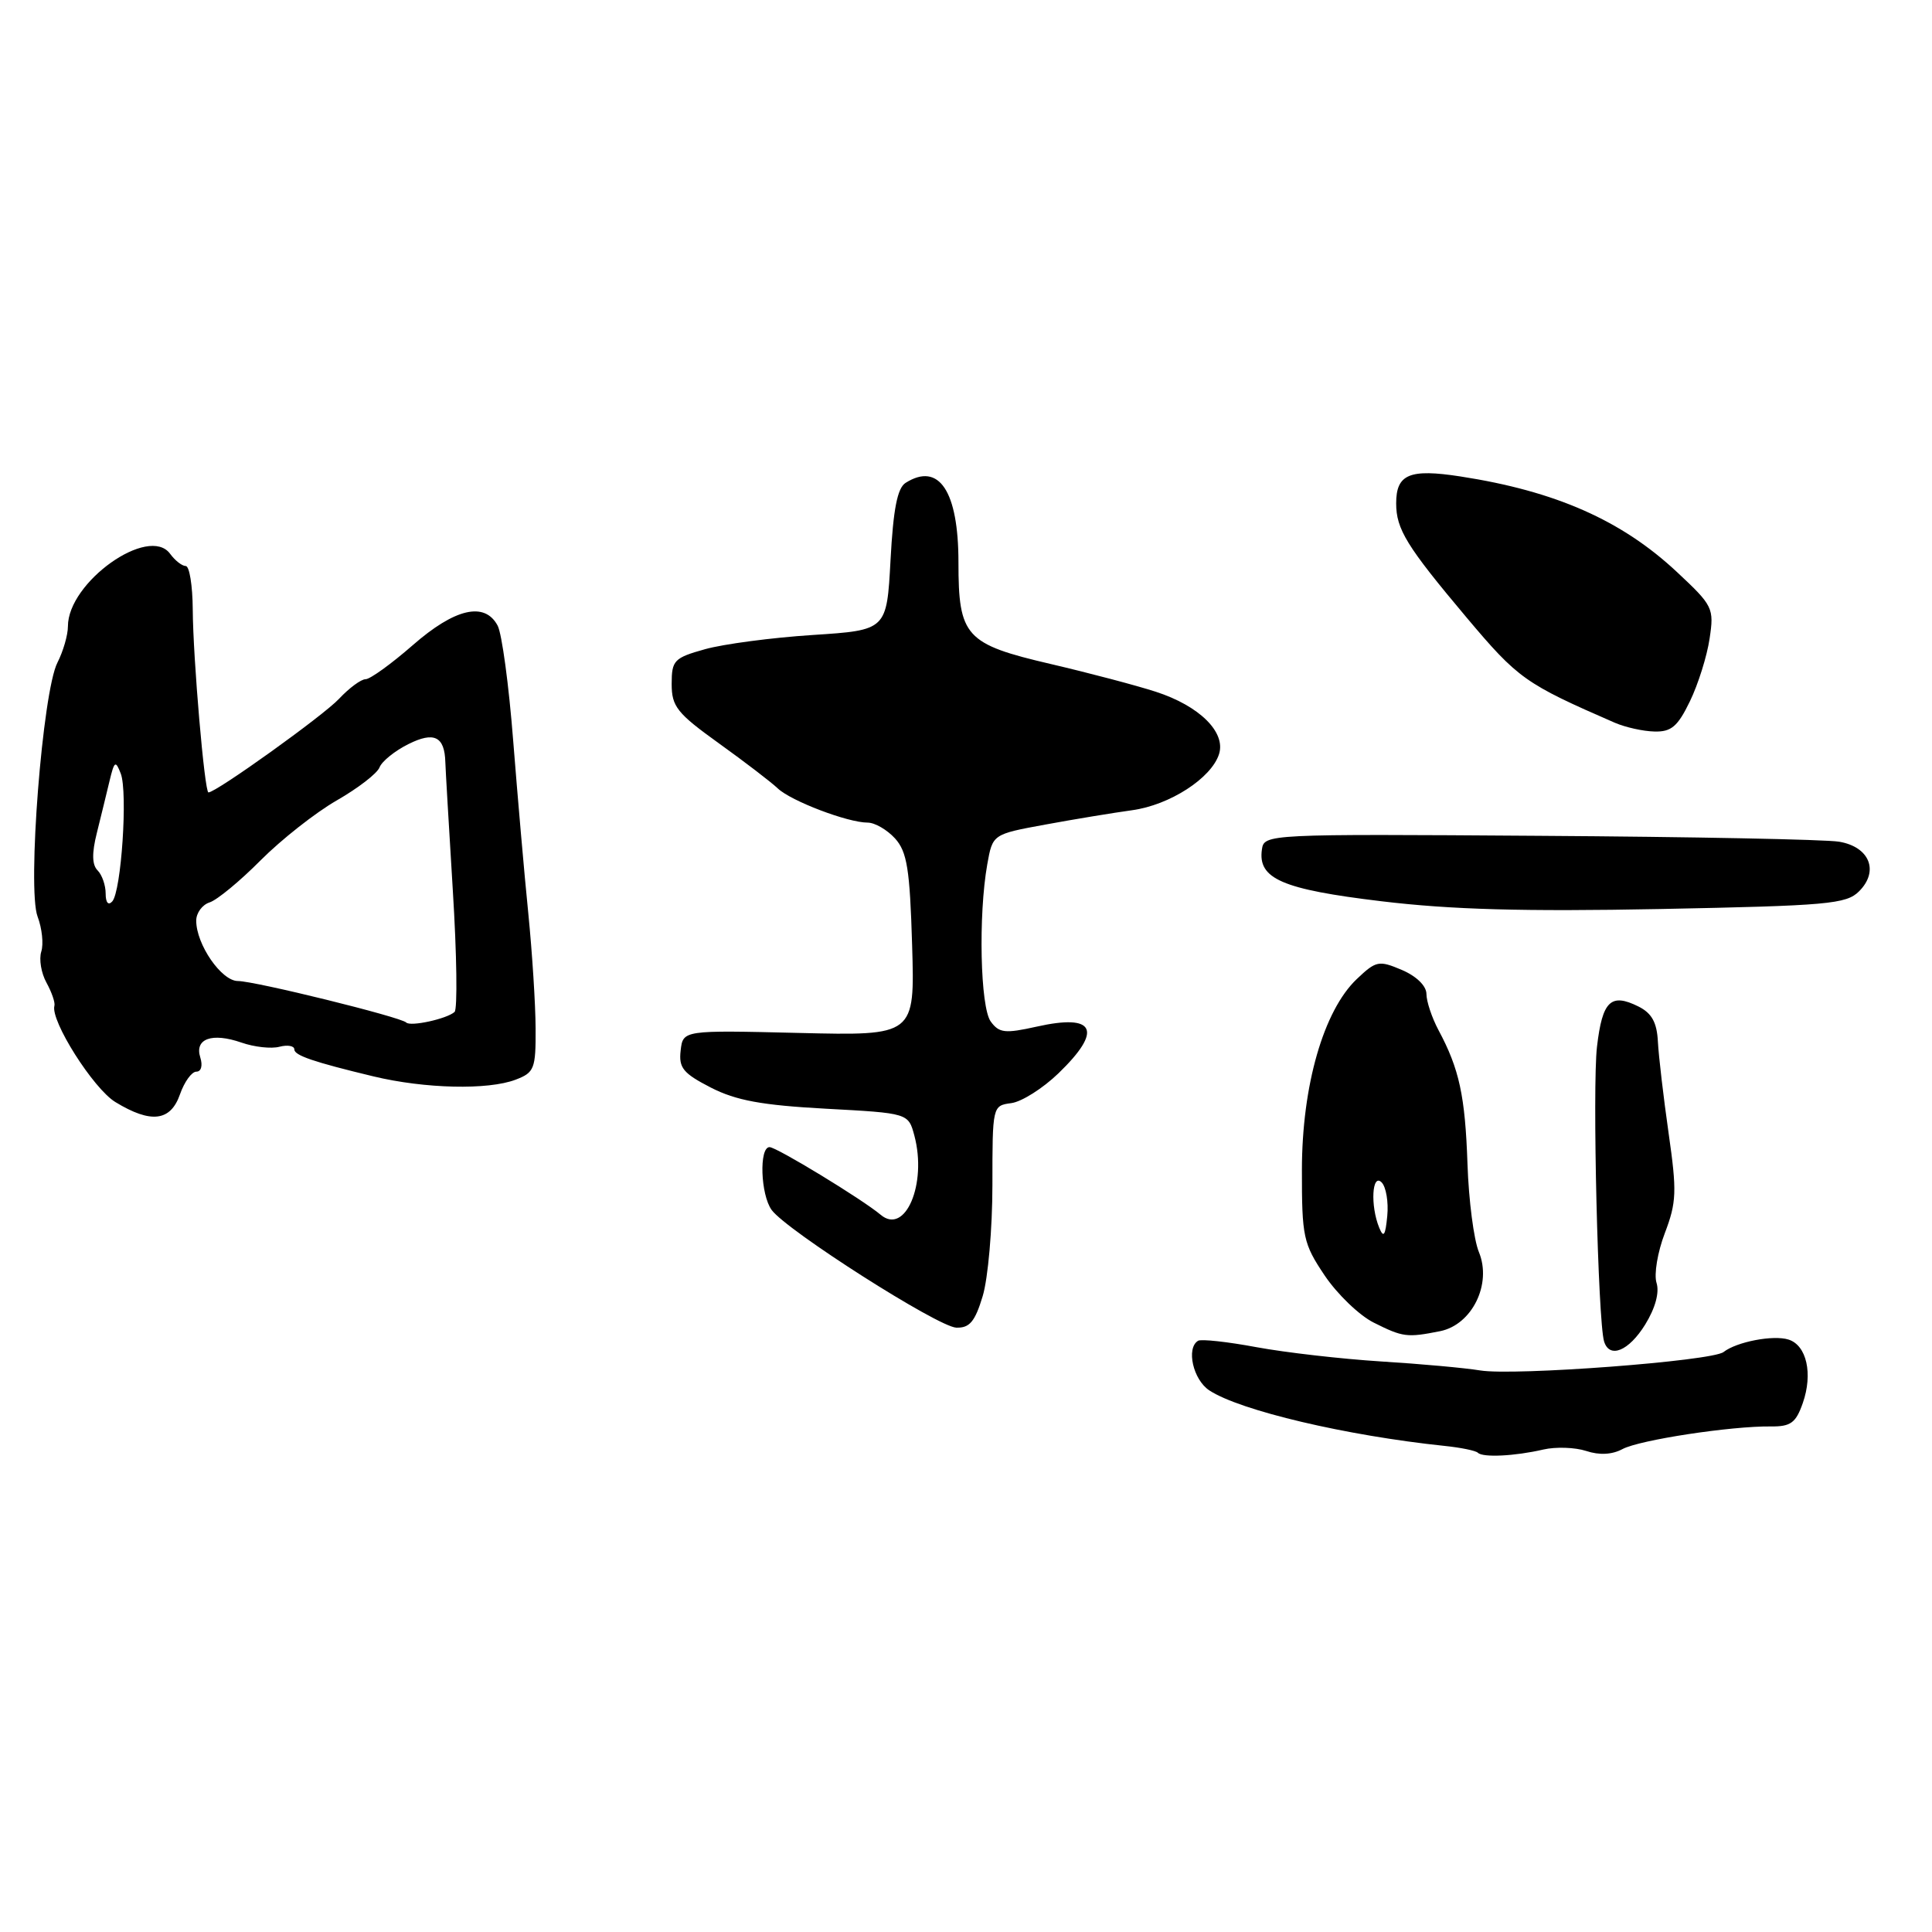 <?xml version="1.0" encoding="UTF-8" standalone="no"?>
<!DOCTYPE svg PUBLIC "-//W3C//DTD SVG 1.1//EN" "http://www.w3.org/Graphics/SVG/1.1/DTD/svg11.dtd" >
<svg xmlns="http://www.w3.org/2000/svg" xmlns:xlink="http://www.w3.org/1999/xlink" version="1.1" viewBox="0 0 256 256">
 <g >
 <path fill="currentColor"
d=" M 204.50 192.07 C 206.15 191.69 208.71 191.78 210.18 192.26 C 211.92 192.84 213.61 192.75 214.99 192.01 C 217.25 190.80 229.37 188.95 234.64 189.01 C 237.28 189.04 237.96 188.54 238.88 185.91 C 240.24 182.02 239.39 178.26 236.99 177.50 C 234.98 176.86 230.12 177.79 228.38 179.15 C 226.85 180.35 200.62 182.33 196.13 181.59 C 194.13 181.26 188.22 180.72 183.00 180.40 C 177.78 180.07 170.35 179.22 166.50 178.51 C 162.65 177.79 159.16 177.41 158.75 177.66 C 157.14 178.64 158.10 182.84 160.25 184.24 C 164.34 186.92 178.41 190.23 191.41 191.59 C 193.56 191.81 195.55 192.22 195.83 192.50 C 196.48 193.15 200.71 192.95 204.50 192.07 Z  M 217.99 175.52 C 219.34 173.33 219.90 171.27 219.50 169.99 C 219.14 168.87 219.64 165.90 220.60 163.39 C 222.15 159.31 222.21 157.89 221.10 150.16 C 220.42 145.40 219.78 139.94 219.68 138.03 C 219.55 135.48 218.87 134.25 217.11 133.37 C 213.44 131.54 212.32 132.62 211.61 138.69 C 210.98 144.00 211.74 175.11 212.55 177.75 C 213.27 180.07 215.82 179.02 217.99 175.52 Z  M 190.81 176.39 C 195.06 175.54 197.71 170.14 195.96 165.90 C 195.29 164.29 194.61 159.04 194.45 154.24 C 194.14 145.22 193.37 141.65 190.61 136.50 C 189.73 134.85 189.01 132.69 189.01 131.70 C 189.00 130.63 187.69 129.35 185.75 128.52 C 182.70 127.23 182.34 127.30 179.78 129.73 C 175.38 133.91 172.52 143.85 172.51 155.00 C 172.50 163.92 172.69 164.78 175.52 169.00 C 177.18 171.47 180.10 174.29 182.02 175.25 C 185.89 177.19 186.43 177.26 190.81 176.39 Z  M 130.21 171.75 C 130.92 169.41 131.50 162.78 131.50 157.00 C 131.50 146.56 131.51 146.50 134.00 146.17 C 135.38 145.99 138.19 144.21 140.25 142.22 C 146.17 136.50 145.13 134.29 137.34 136.04 C 133.17 136.97 132.39 136.88 131.28 135.36 C 129.89 133.47 129.62 121.27 130.82 114.52 C 131.53 110.54 131.53 110.54 138.51 109.26 C 142.36 108.55 147.53 107.70 150.00 107.36 C 154.99 106.68 160.51 103.12 161.53 99.92 C 162.45 97.01 158.92 93.53 153.15 91.66 C 150.59 90.83 144.34 89.18 139.25 87.99 C 127.91 85.35 127.00 84.34 127.00 74.50 C 127.00 65.07 124.42 61.19 120.00 63.98 C 118.91 64.66 118.36 67.45 118.00 74.21 C 117.50 83.50 117.50 83.50 107.68 84.14 C 102.27 84.49 95.86 85.34 93.43 86.02 C 89.31 87.17 89.00 87.50 89.00 90.63 C 89.00 93.62 89.71 94.51 95.25 98.49 C 98.69 100.96 102.20 103.65 103.06 104.47 C 104.82 106.14 112.33 109.00 114.97 109.00 C 115.92 109.00 117.55 109.95 118.60 111.10 C 120.19 112.87 120.56 115.13 120.86 125.23 C 121.22 137.24 121.22 137.24 105.86 136.87 C 90.50 136.50 90.50 136.50 90.19 139.20 C 89.92 141.50 90.52 142.22 94.19 144.11 C 97.53 145.82 100.95 146.45 109.43 146.91 C 120.36 147.50 120.36 147.50 121.16 150.48 C 122.86 156.87 119.95 163.71 116.70 160.97 C 114.27 158.92 102.90 152.00 101.97 152.00 C 100.56 152.00 100.78 158.32 102.25 160.33 C 104.25 163.06 124.28 175.82 126.71 175.92 C 128.47 175.98 129.19 175.13 130.21 171.75 Z  M 23.85 145.00 C 24.43 143.35 25.40 142.00 26.02 142.00 C 26.66 142.00 26.88 141.20 26.54 140.12 C 25.75 137.63 28.09 136.79 32.00 138.15 C 33.69 138.74 35.95 138.99 37.03 138.70 C 38.11 138.42 39.00 138.58 39.00 139.05 C 39.00 139.85 41.55 140.72 49.50 142.63 C 56.29 144.26 64.67 144.46 68.33 143.06 C 70.80 142.12 71.00 141.62 70.97 136.27 C 70.96 133.10 70.52 126.22 70.00 121.00 C 69.47 115.78 68.58 105.49 68.00 98.15 C 67.43 90.80 66.50 83.94 65.94 82.90 C 64.23 79.69 60.28 80.60 54.68 85.50 C 51.85 87.97 49.04 90.00 48.44 90.00 C 47.84 90.00 46.26 91.17 44.92 92.60 C 42.87 94.80 28.65 105.00 27.62 105.00 C 27.11 105.00 25.58 87.25 25.54 80.75 C 25.52 77.59 25.10 75.00 24.61 75.00 C 24.12 75.00 23.19 74.27 22.54 73.38 C 19.72 69.53 9.00 77.14 9.00 82.99 C 9.00 84.15 8.37 86.31 7.61 87.80 C 5.64 91.63 3.59 117.80 4.98 121.45 C 5.57 123.00 5.79 125.09 5.47 126.09 C 5.15 127.10 5.46 128.95 6.16 130.21 C 6.85 131.47 7.33 132.85 7.21 133.27 C 6.65 135.22 12.37 144.26 15.29 146.03 C 20.00 148.90 22.60 148.59 23.85 145.00 Z  M 246.34 118.10 C 249.02 115.42 247.73 112.21 243.69 111.53 C 241.94 111.23 224.07 110.88 204.00 110.75 C 167.84 110.50 167.50 110.52 167.21 112.56 C 166.65 116.44 169.87 117.84 183.04 119.42 C 192.25 120.53 201.88 120.80 219.99 120.45 C 242.19 120.01 244.65 119.80 246.34 118.10 Z  M 223.93 92.91 C 225.02 90.66 226.19 86.93 226.53 84.62 C 227.14 80.58 226.98 80.26 222.22 75.81 C 214.89 68.95 206.14 65.08 193.50 63.13 C 186.77 62.09 185.00 62.83 185.00 66.69 C 185.00 70.13 186.38 72.37 194.30 81.79 C 201.17 89.95 202.06 90.58 214.00 95.78 C 215.38 96.37 217.73 96.90 219.23 96.93 C 221.46 96.99 222.31 96.26 223.93 92.91 Z  M 182.75 162.67 C 181.56 159.76 181.80 155.40 183.07 156.67 C 183.66 157.26 184.00 159.27 183.82 161.12 C 183.57 163.74 183.33 164.09 182.75 162.67 Z  M 53.83 135.49 C 53.10 134.76 33.79 130.00 31.52 129.99 C 29.34 129.99 26.00 125.14 26.00 121.99 C 26.00 120.97 26.80 119.88 27.78 119.57 C 28.76 119.26 31.80 116.75 34.53 114.00 C 37.27 111.25 41.80 107.68 44.62 106.06 C 47.43 104.45 49.99 102.48 50.29 101.68 C 50.60 100.88 52.32 99.49 54.11 98.60 C 57.52 96.89 58.92 97.58 59.01 101.00 C 59.03 101.83 59.48 109.46 60.00 117.97 C 60.53 126.48 60.63 133.74 60.23 134.09 C 59.20 135.01 54.39 136.06 53.83 135.49 Z  M 14.00 118.40 C 14.00 117.30 13.52 115.92 12.93 115.33 C 12.19 114.59 12.16 113.04 12.83 110.38 C 13.36 108.24 14.12 105.15 14.51 103.50 C 15.15 100.83 15.31 100.72 16.00 102.50 C 16.95 104.96 16.07 118.14 14.87 119.45 C 14.35 120.02 14.00 119.60 14.00 118.40 Z "/>
</g>
</svg>